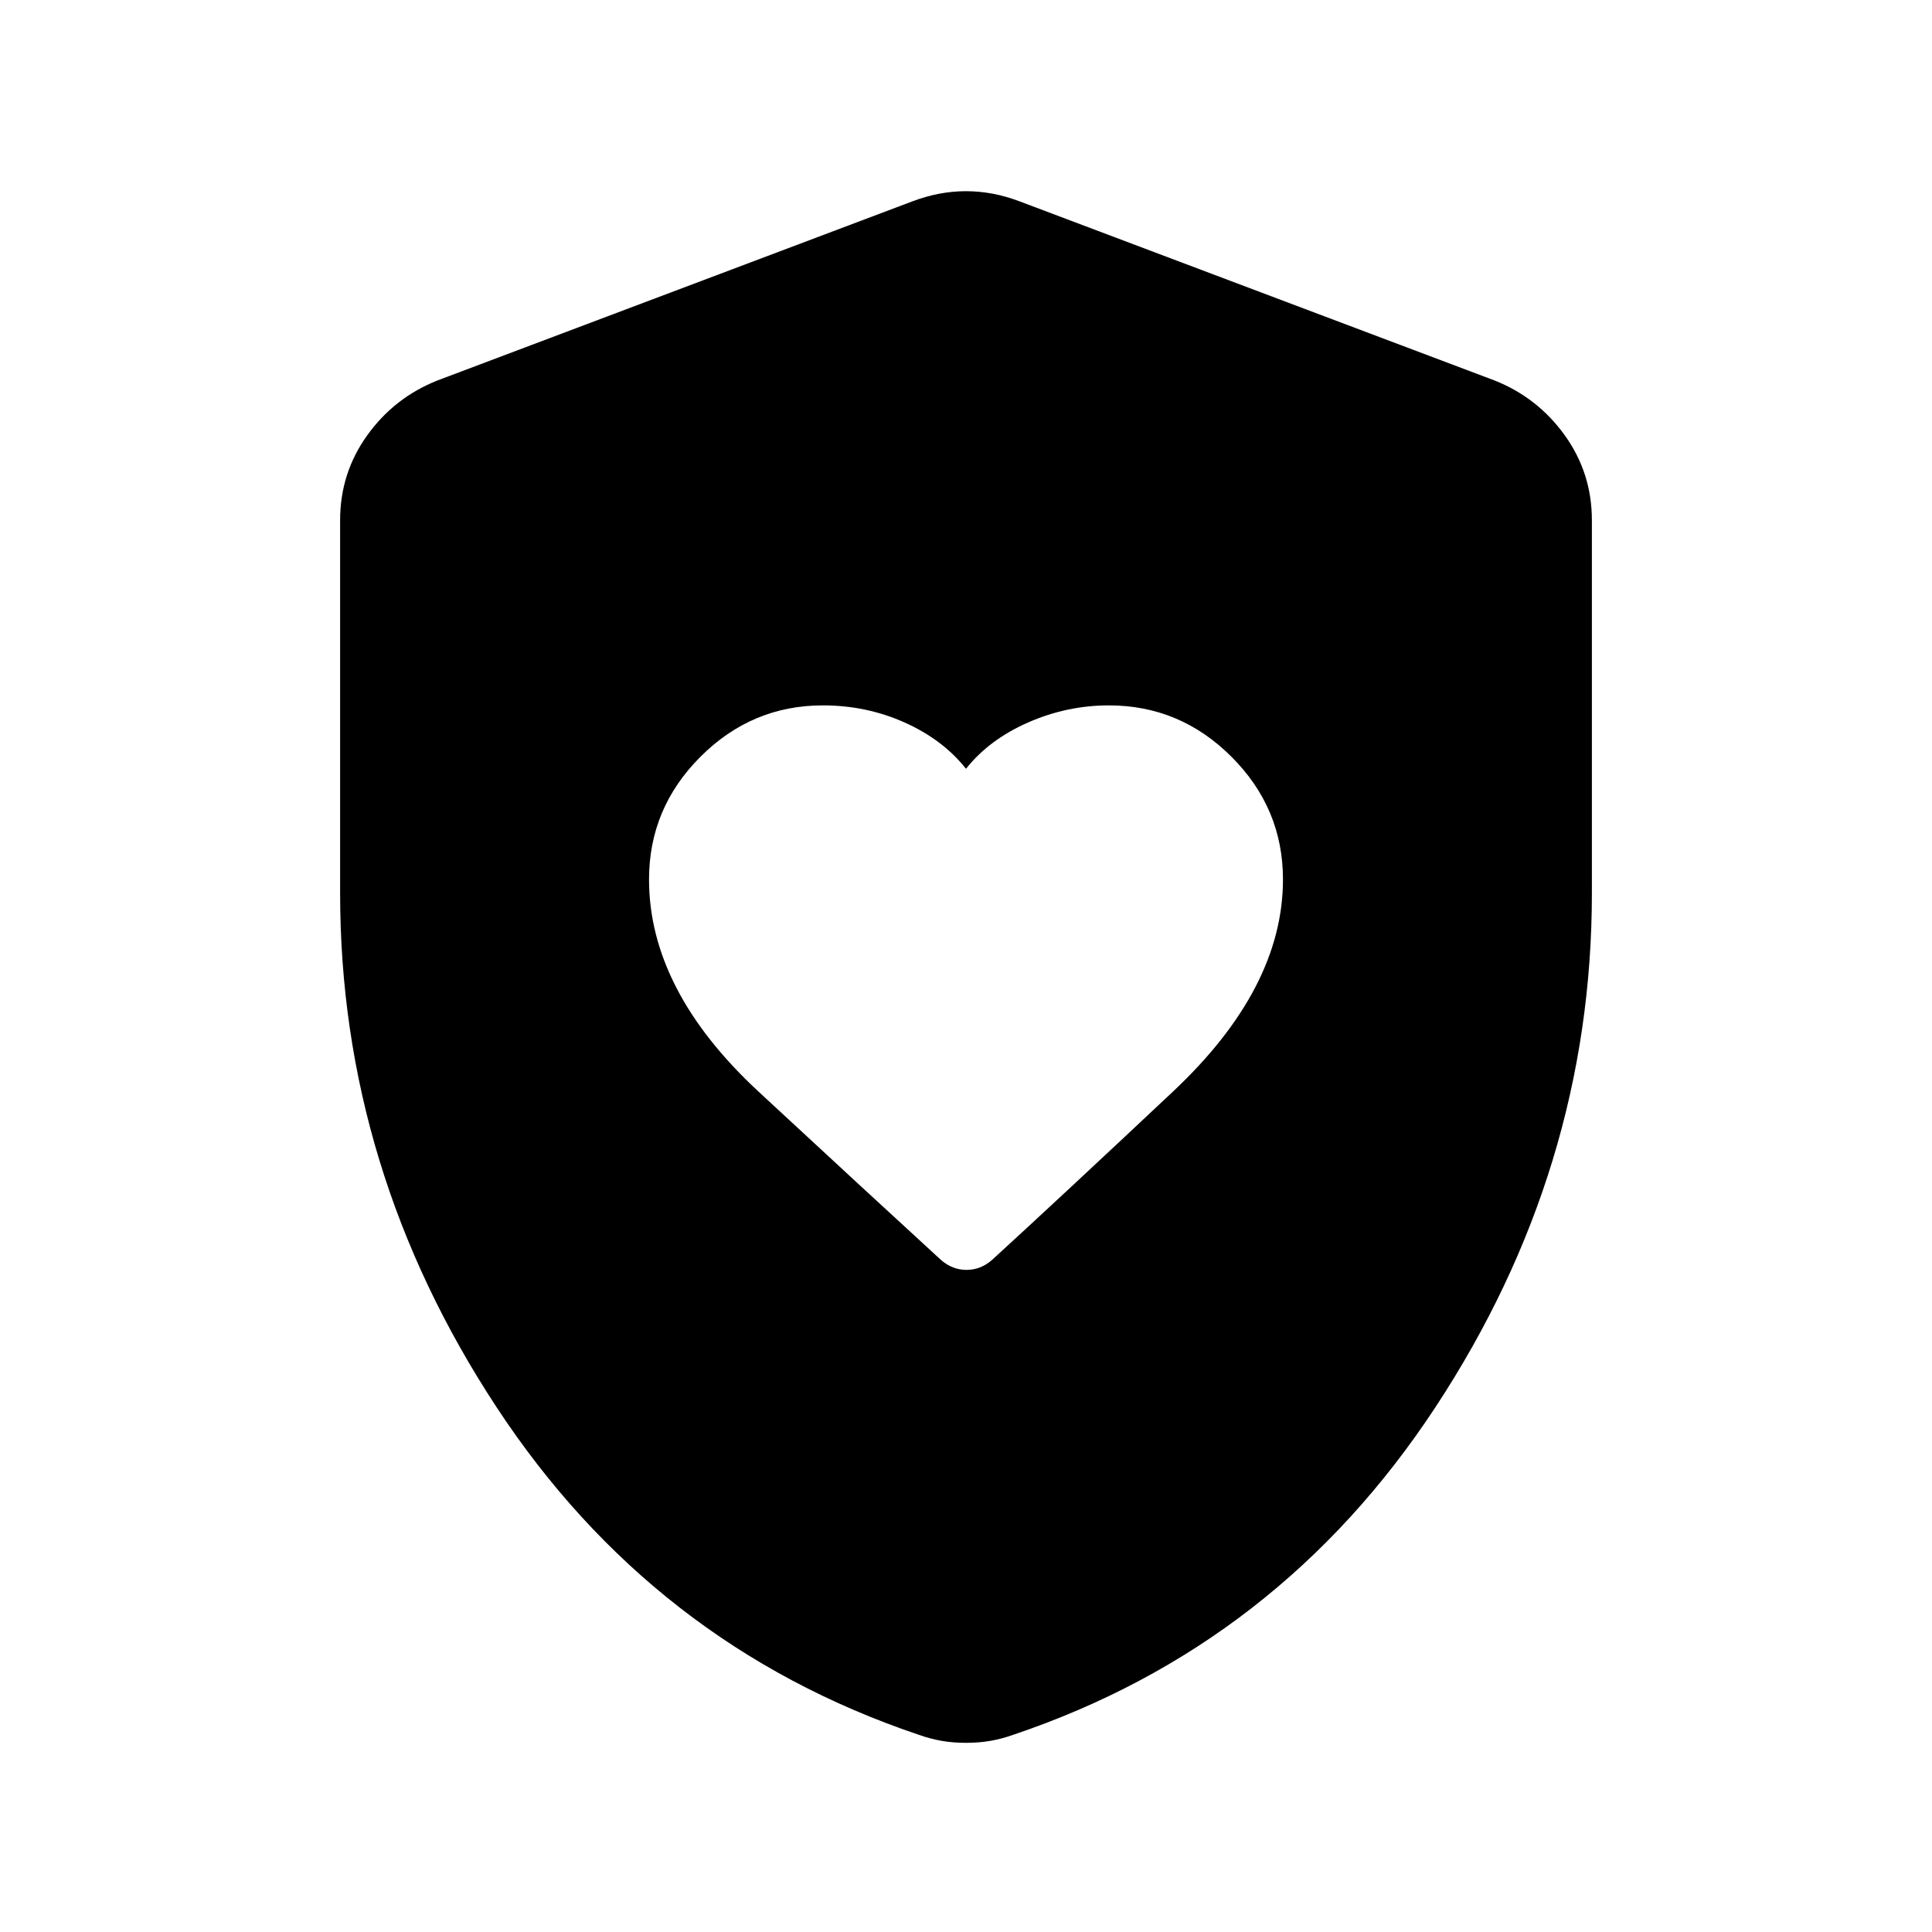 <svg xmlns="http://www.w3.org/2000/svg" height="24" viewBox="0 -960 960 960" width="24"><path d="M322.5-523.03q0 55.03 54.5 105.53t90.5 83.5q5.67 5 12.75 5t12.75-5q35.5-32.5 90-83.75T637.5-523q0-35.39-25.56-60.94Q586.39-609.5 551-609.5q-20.83 0-40.16 8.5-19.34 8.5-30.84 23-11.5-14.5-30.5-23t-40.6-8.5q-35.35 0-60.87 25.55-25.53 25.55-25.53 60.92ZM480-94q-6.58 0-12.22-1-5.64-1-11.28-3-132-44.5-209.75-162.75T169-516.23V-701.5q0-23.48 13.52-42.26 13.53-18.79 34.98-27.24l236-89q13.25-5 26.5-5t26.5 5l236 89q21.45 8.45 34.98 27.24Q791-724.98 791-701.5v185.27q0 137.23-77.75 255.48T503.5-98q-5.64 2-11.28 3T480-94Z"/></svg>